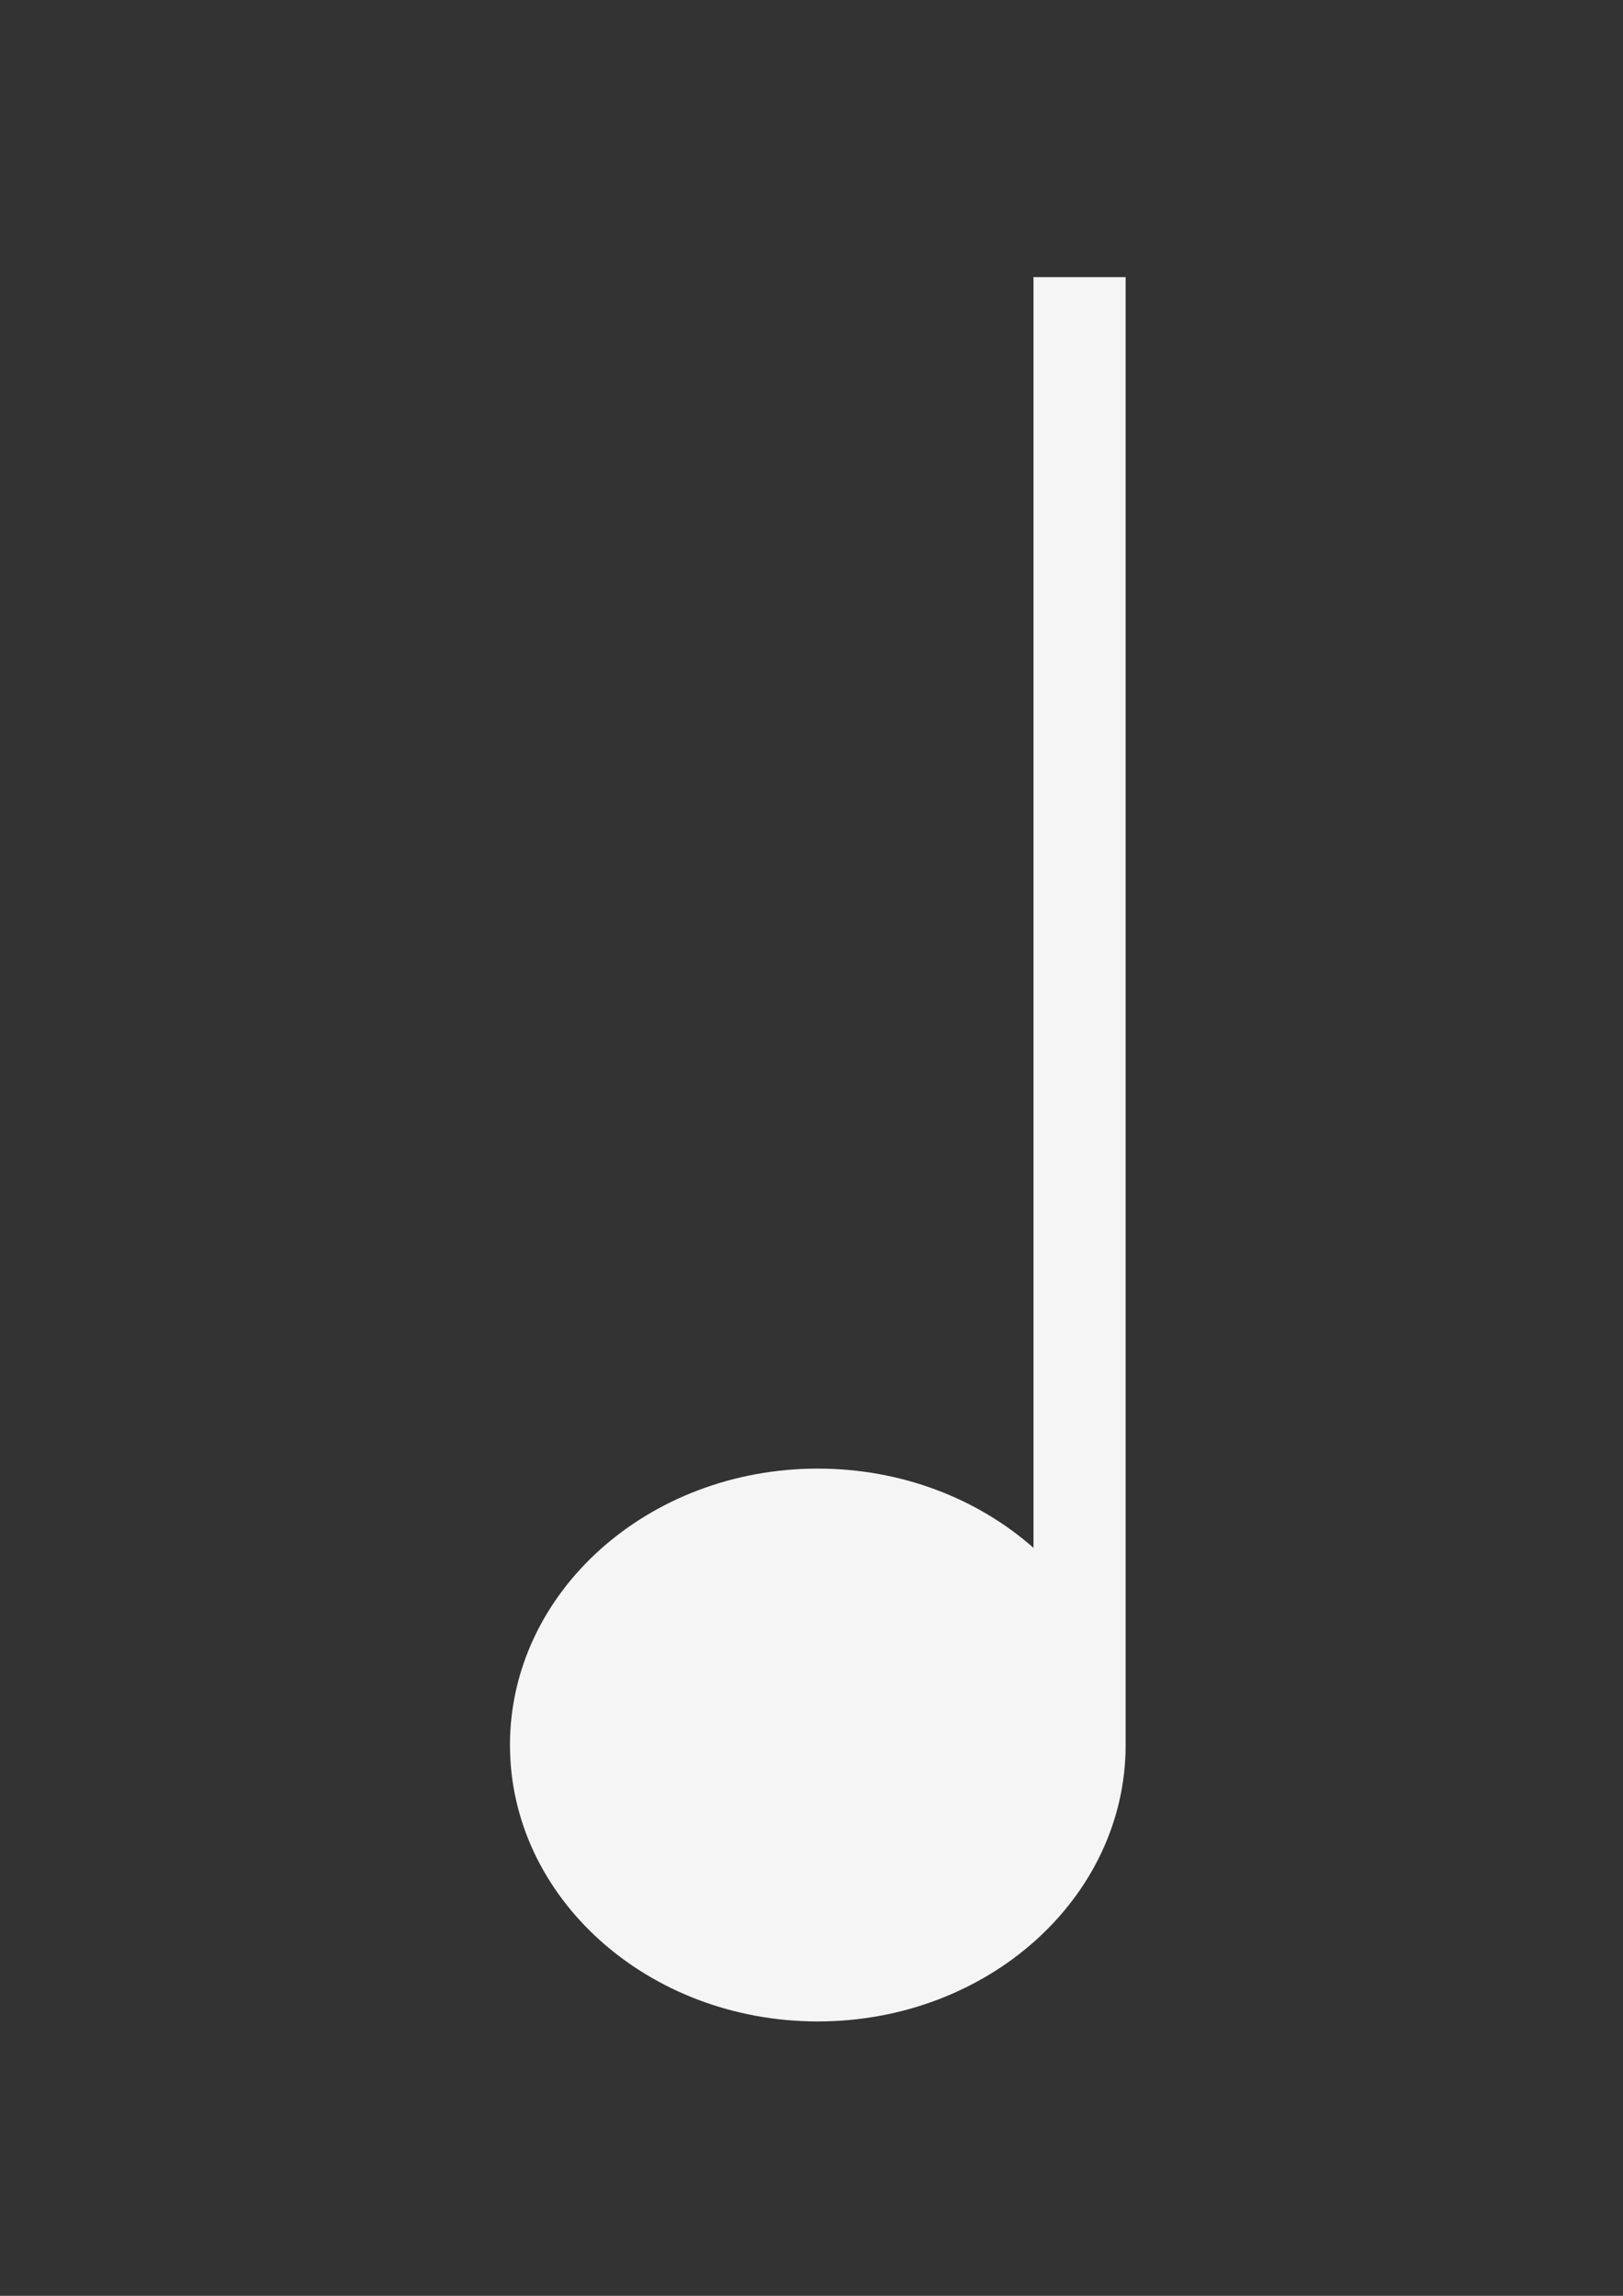 <?xml version="1.0" encoding="UTF-8" standalone="no"?>
<!-- Created with Inkscape (http://www.inkscape.org/) -->

<svg
   width="210mm"
   height="297mm"
   viewBox="0 0 210 297"
   version="1.1"
   id="svg1"
   xml:space="preserve"
   xmlns="http://www.w3.org/2000/svg"
   xmlns:svg="http://www.w3.org/2000/svg"><rect x="0" y="0" width="210" height="297" fill="#333333" stroke="none"/><defs
     id="defs1" /><g
     id="layer1"><g
       style="fill:#f5f5f5"
       id="g1"
       transform="matrix(0.265,0,0,0.265,-387.792,-7.443)"><path
         d="m 2012.973,879.962 c 0,74.524 -67.294,134.934 -150.304,134.934 -83.01,0 -150.304,-60.41 -150.304,-134.934 0,-74.524 67.294,-134.944 150.304,-134.944 41.013,0 78.196,14.761 105.31,38.681 V 163.368 h 44.994 c 0,0 0,0.122 0,0.356 0,5.77 0,716.238 0,716.238 z"
         id="path1" /></g></g></svg>

